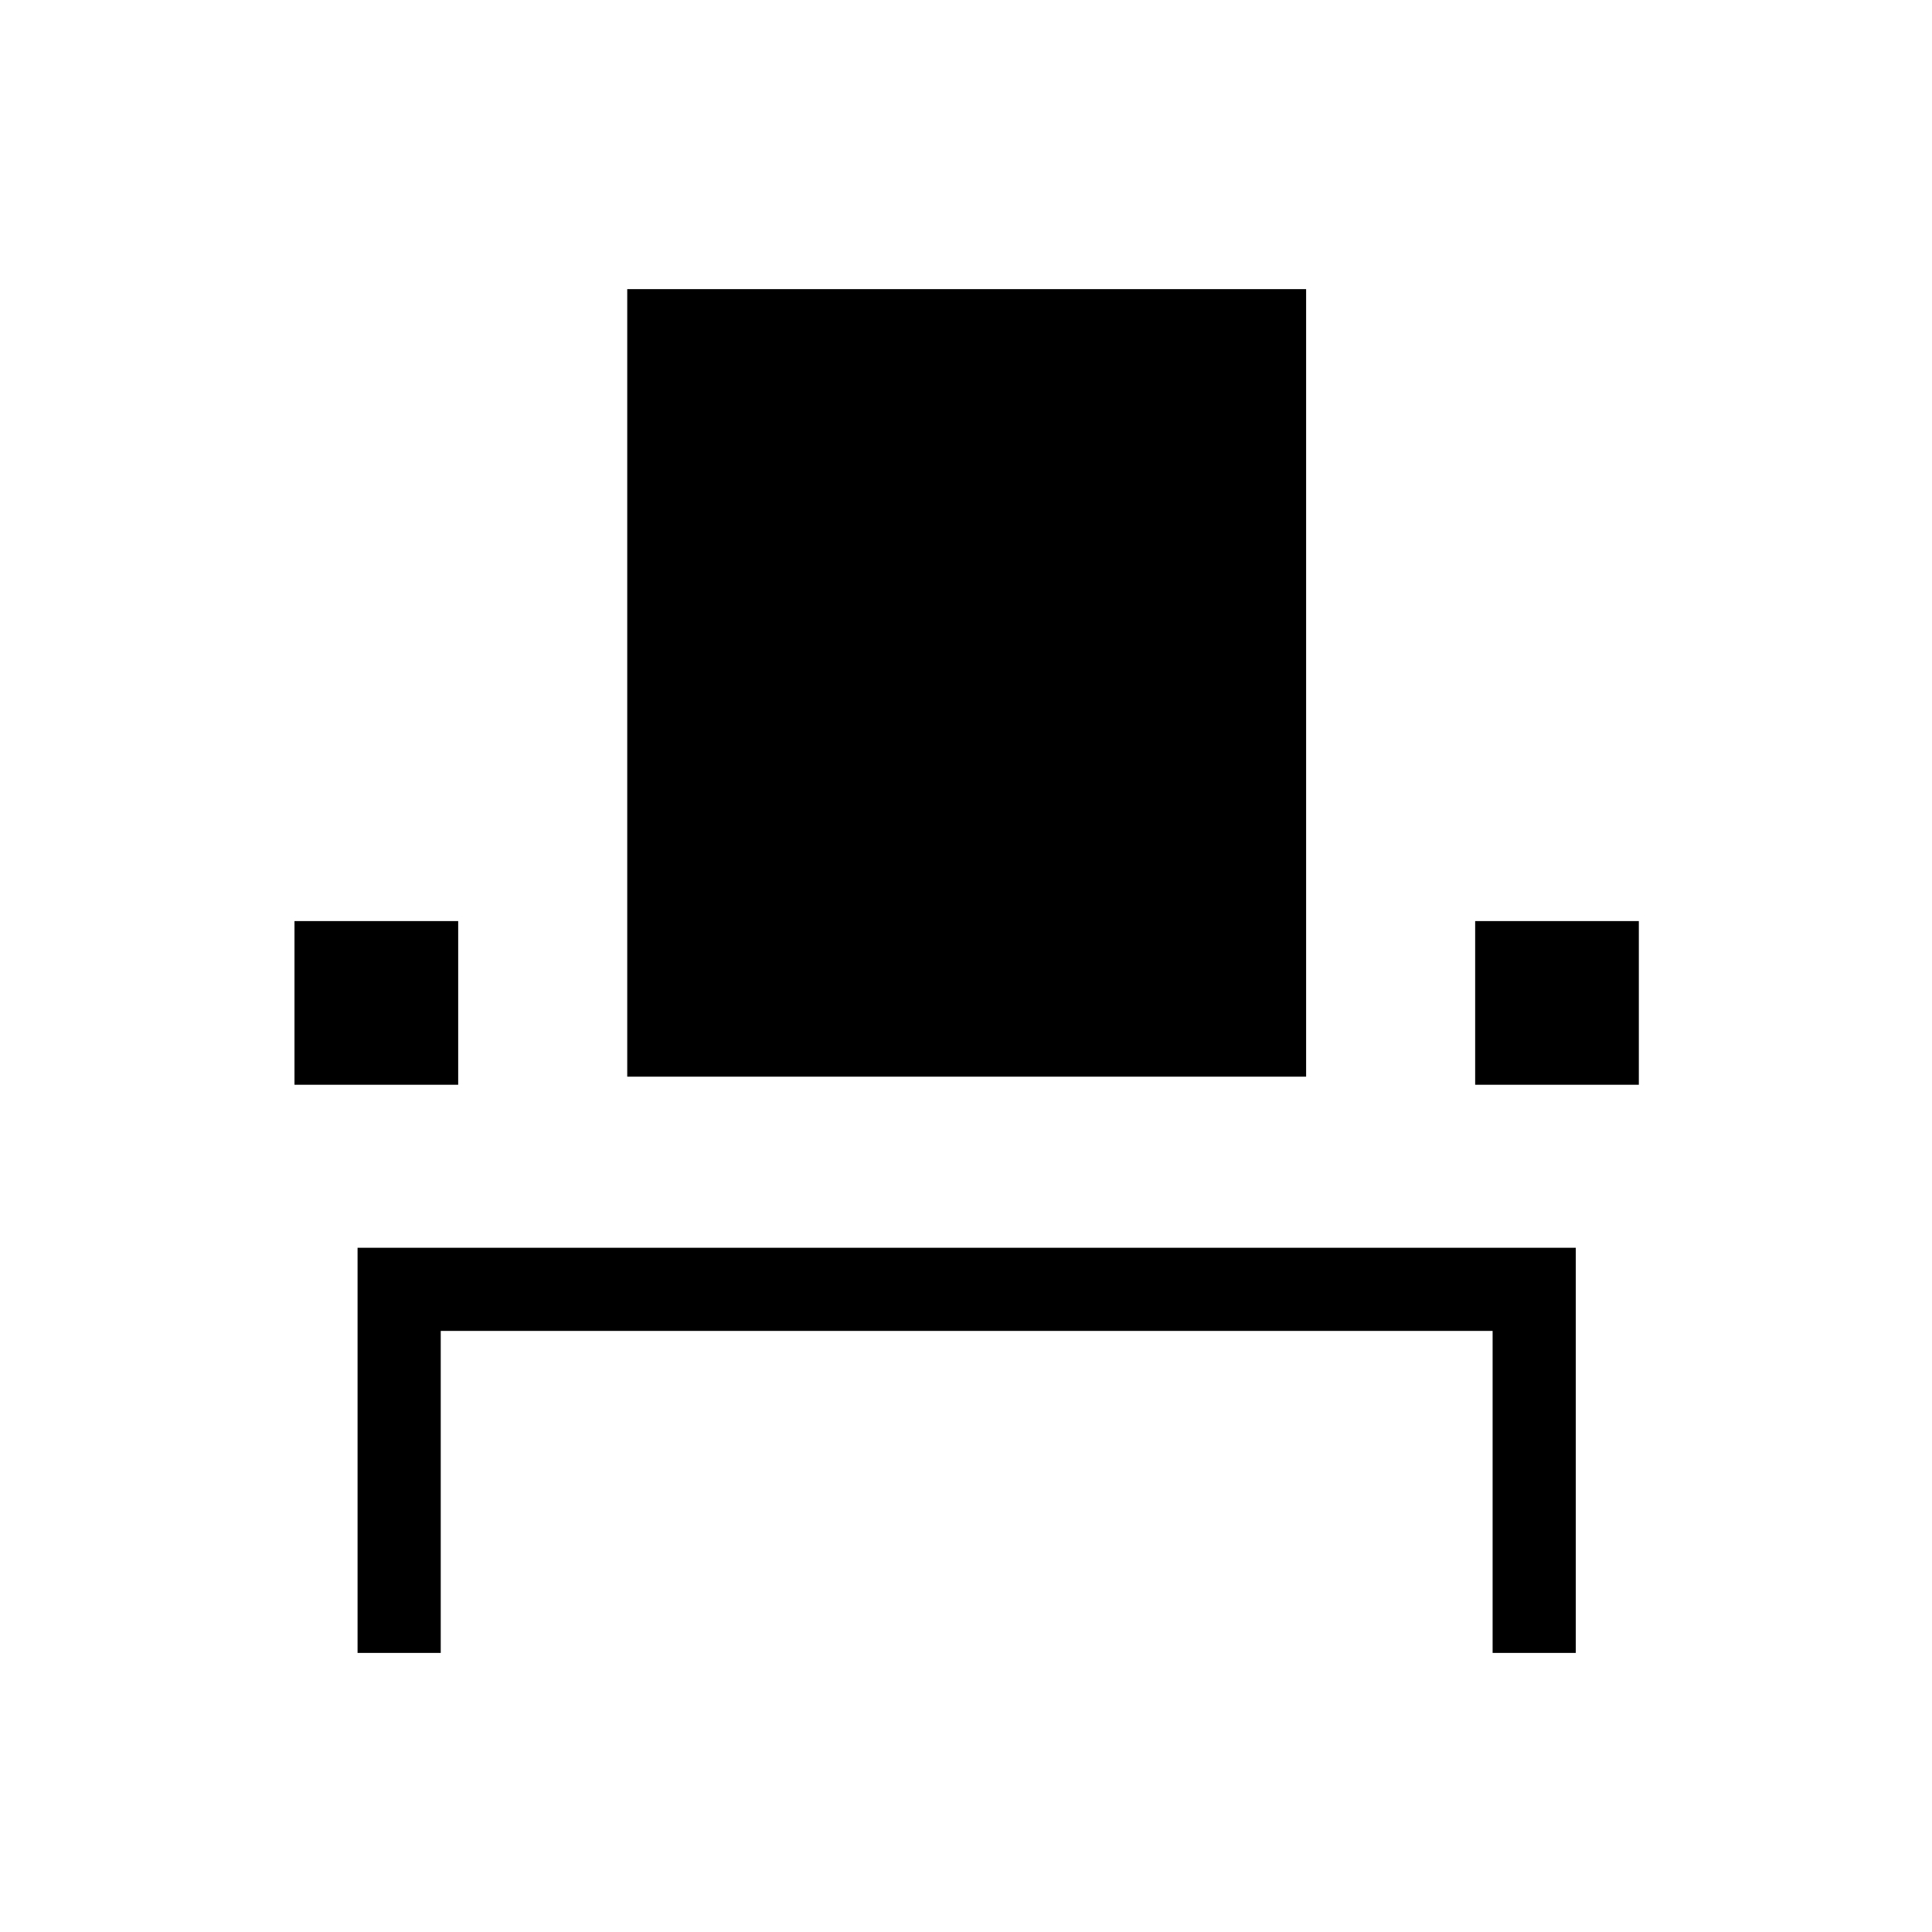 <svg xmlns="http://www.w3.org/2000/svg" height="40" viewBox="0 -960 960 960" width="40"><path d="M177.67-138.67V-340H783v201.33h-41.33v-160H219v160h-41.33ZM146.33-421v-81.33h81.34V-421h-81.34Zm165.34-4v-391.33H649V-425H311.67ZM733-421v-81.33h81.33V-421H733Z"/></svg>
